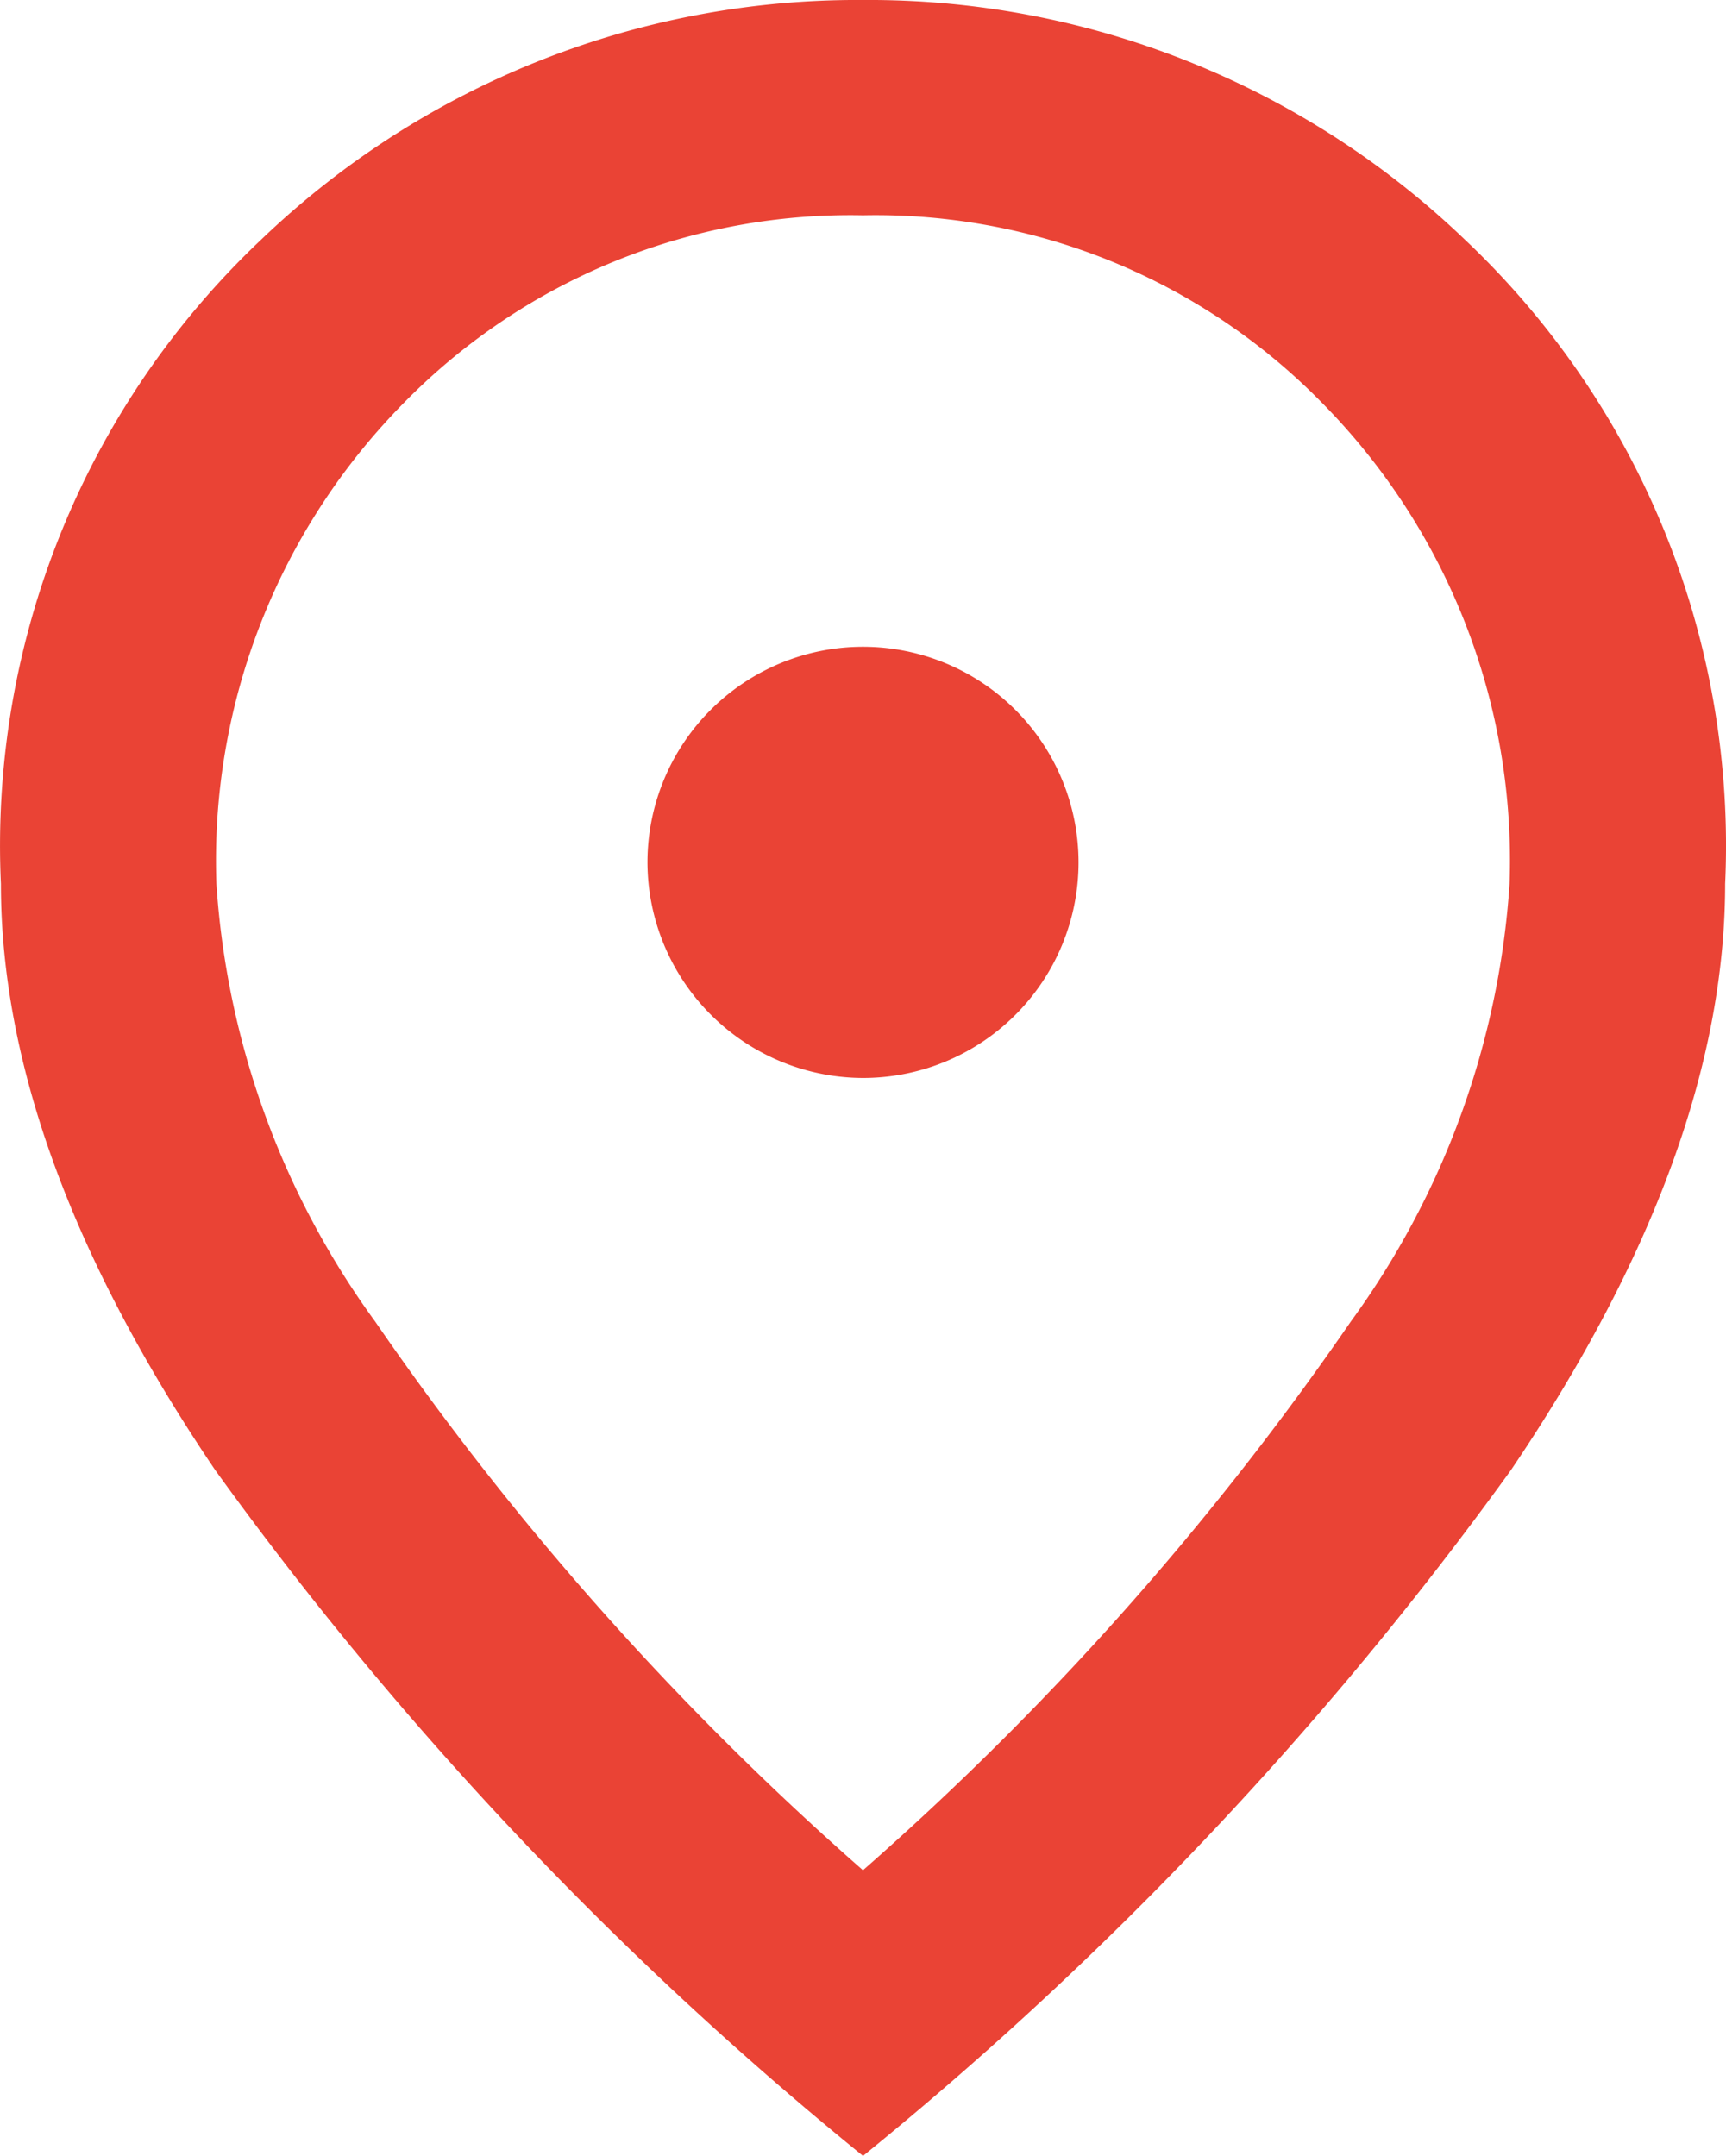 <svg xmlns="http://www.w3.org/2000/svg" width="40.04" height="50" viewBox="0 0 40.04 50"><path d="M20.006,25a5,5,0,1,0-5-5,5.014,5.014,0,0,0,5,5Zm0,18.374a68.773,68.773,0,0,0,11.313-12.72A19.4,19.4,0,0,0,35.005,20.5a15.1,15.1,0,0,0-4.35-11.157,14.487,14.487,0,0,0-10.65-4.35,14.494,14.494,0,0,0-10.65,4.35A15.109,15.109,0,0,0,5.006,20.5,19.4,19.4,0,0,0,8.693,30.655a68.773,68.773,0,0,0,11.313,12.72Zm0,6.625A83.042,83.042,0,0,1,4.976,34.091Q.007,26.749.007,20.5A19.331,19.331,0,0,1,6.04,5.562,19.973,19.973,0,0,1,20.006,0,19.973,19.973,0,0,1,33.973,5.562,19.331,19.331,0,0,1,40.006,20.5q0,6.25-4.968,13.593A83.114,83.114,0,0,1,20.006,50Z" transform="translate(0.014 0)" fill="#ea4335"/></svg>